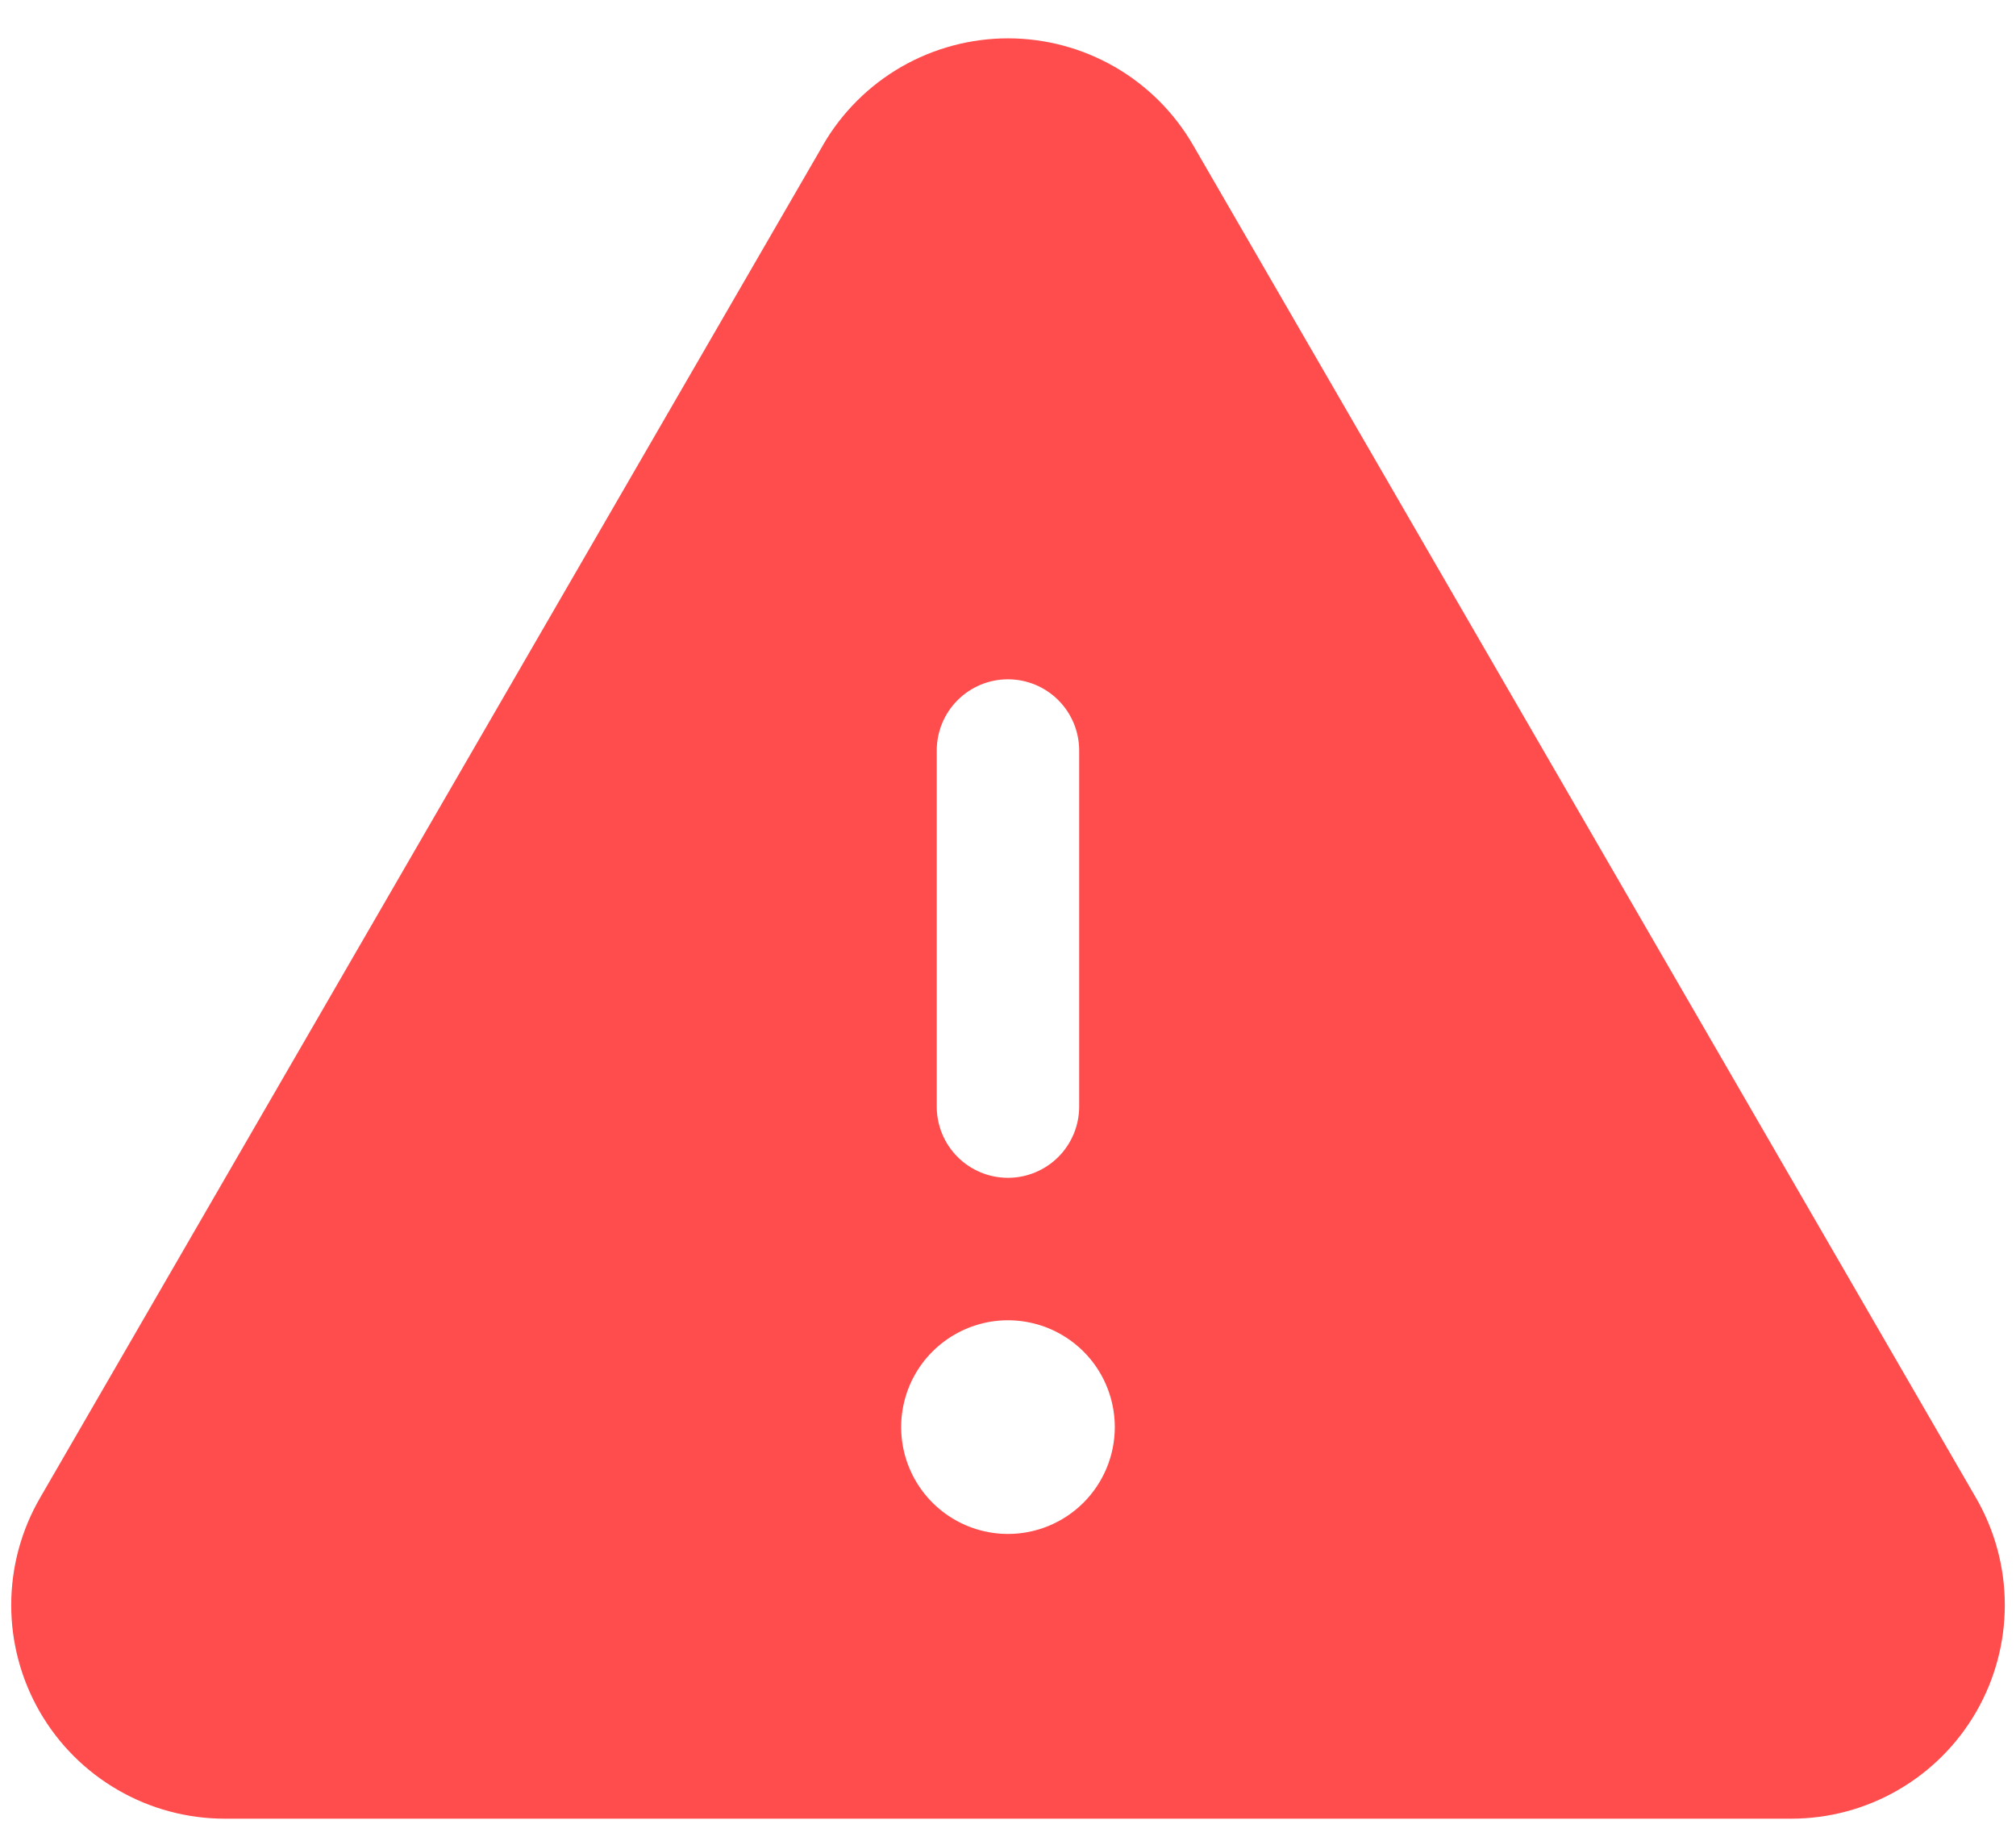 <svg width="46" height="42" viewBox="0 0 46 42" fill="none" xmlns="http://www.w3.org/2000/svg">
<path d="M45.089 34.181L27.22 3.306C26.791 2.567 26.176 1.953 25.435 1.526C24.695 1.1 23.855 0.875 23 0.875C22.146 0.875 21.306 1.1 20.565 1.526C19.825 1.953 19.209 2.567 18.781 3.306V3.308L0.912 34.181C0.483 34.922 0.257 35.763 0.256 36.619C0.255 37.475 0.48 38.316 0.907 39.058C1.335 39.8 1.95 40.416 2.692 40.844C3.433 41.273 4.274 41.498 5.13 41.498H40.87C41.727 41.498 42.568 41.273 43.309 40.844C44.05 40.416 44.666 39.8 45.093 39.058C45.521 38.316 45.745 37.475 45.745 36.619C45.744 35.763 45.517 34.922 45.089 34.181ZM21.374 17.125C21.374 16.694 21.545 16.281 21.85 15.976C22.154 15.671 22.568 15.5 22.999 15.5C23.43 15.5 23.843 15.671 24.148 15.976C24.453 16.281 24.624 16.694 24.624 17.125V25.25C24.624 25.681 24.453 26.094 24.148 26.399C23.843 26.704 23.43 26.875 22.999 26.875C22.568 26.875 22.154 26.704 21.85 26.399C21.545 26.094 21.374 25.681 21.374 25.25V17.125ZM23 35.001C22.518 35.001 22.047 34.858 21.646 34.59C21.245 34.322 20.932 33.941 20.748 33.496C20.563 33.05 20.515 32.56 20.609 32.088C20.703 31.615 20.935 31.18 21.276 30.84C21.617 30.499 22.052 30.267 22.524 30.172C22.997 30.078 23.487 30.127 23.933 30.311C24.378 30.496 24.759 30.808 25.027 31.209C25.294 31.61 25.437 32.081 25.437 32.563C25.437 33.209 25.18 33.83 24.723 34.287C24.266 34.744 23.646 35.001 23 35.001Z" fill="#FF4C4C"/>
</svg>